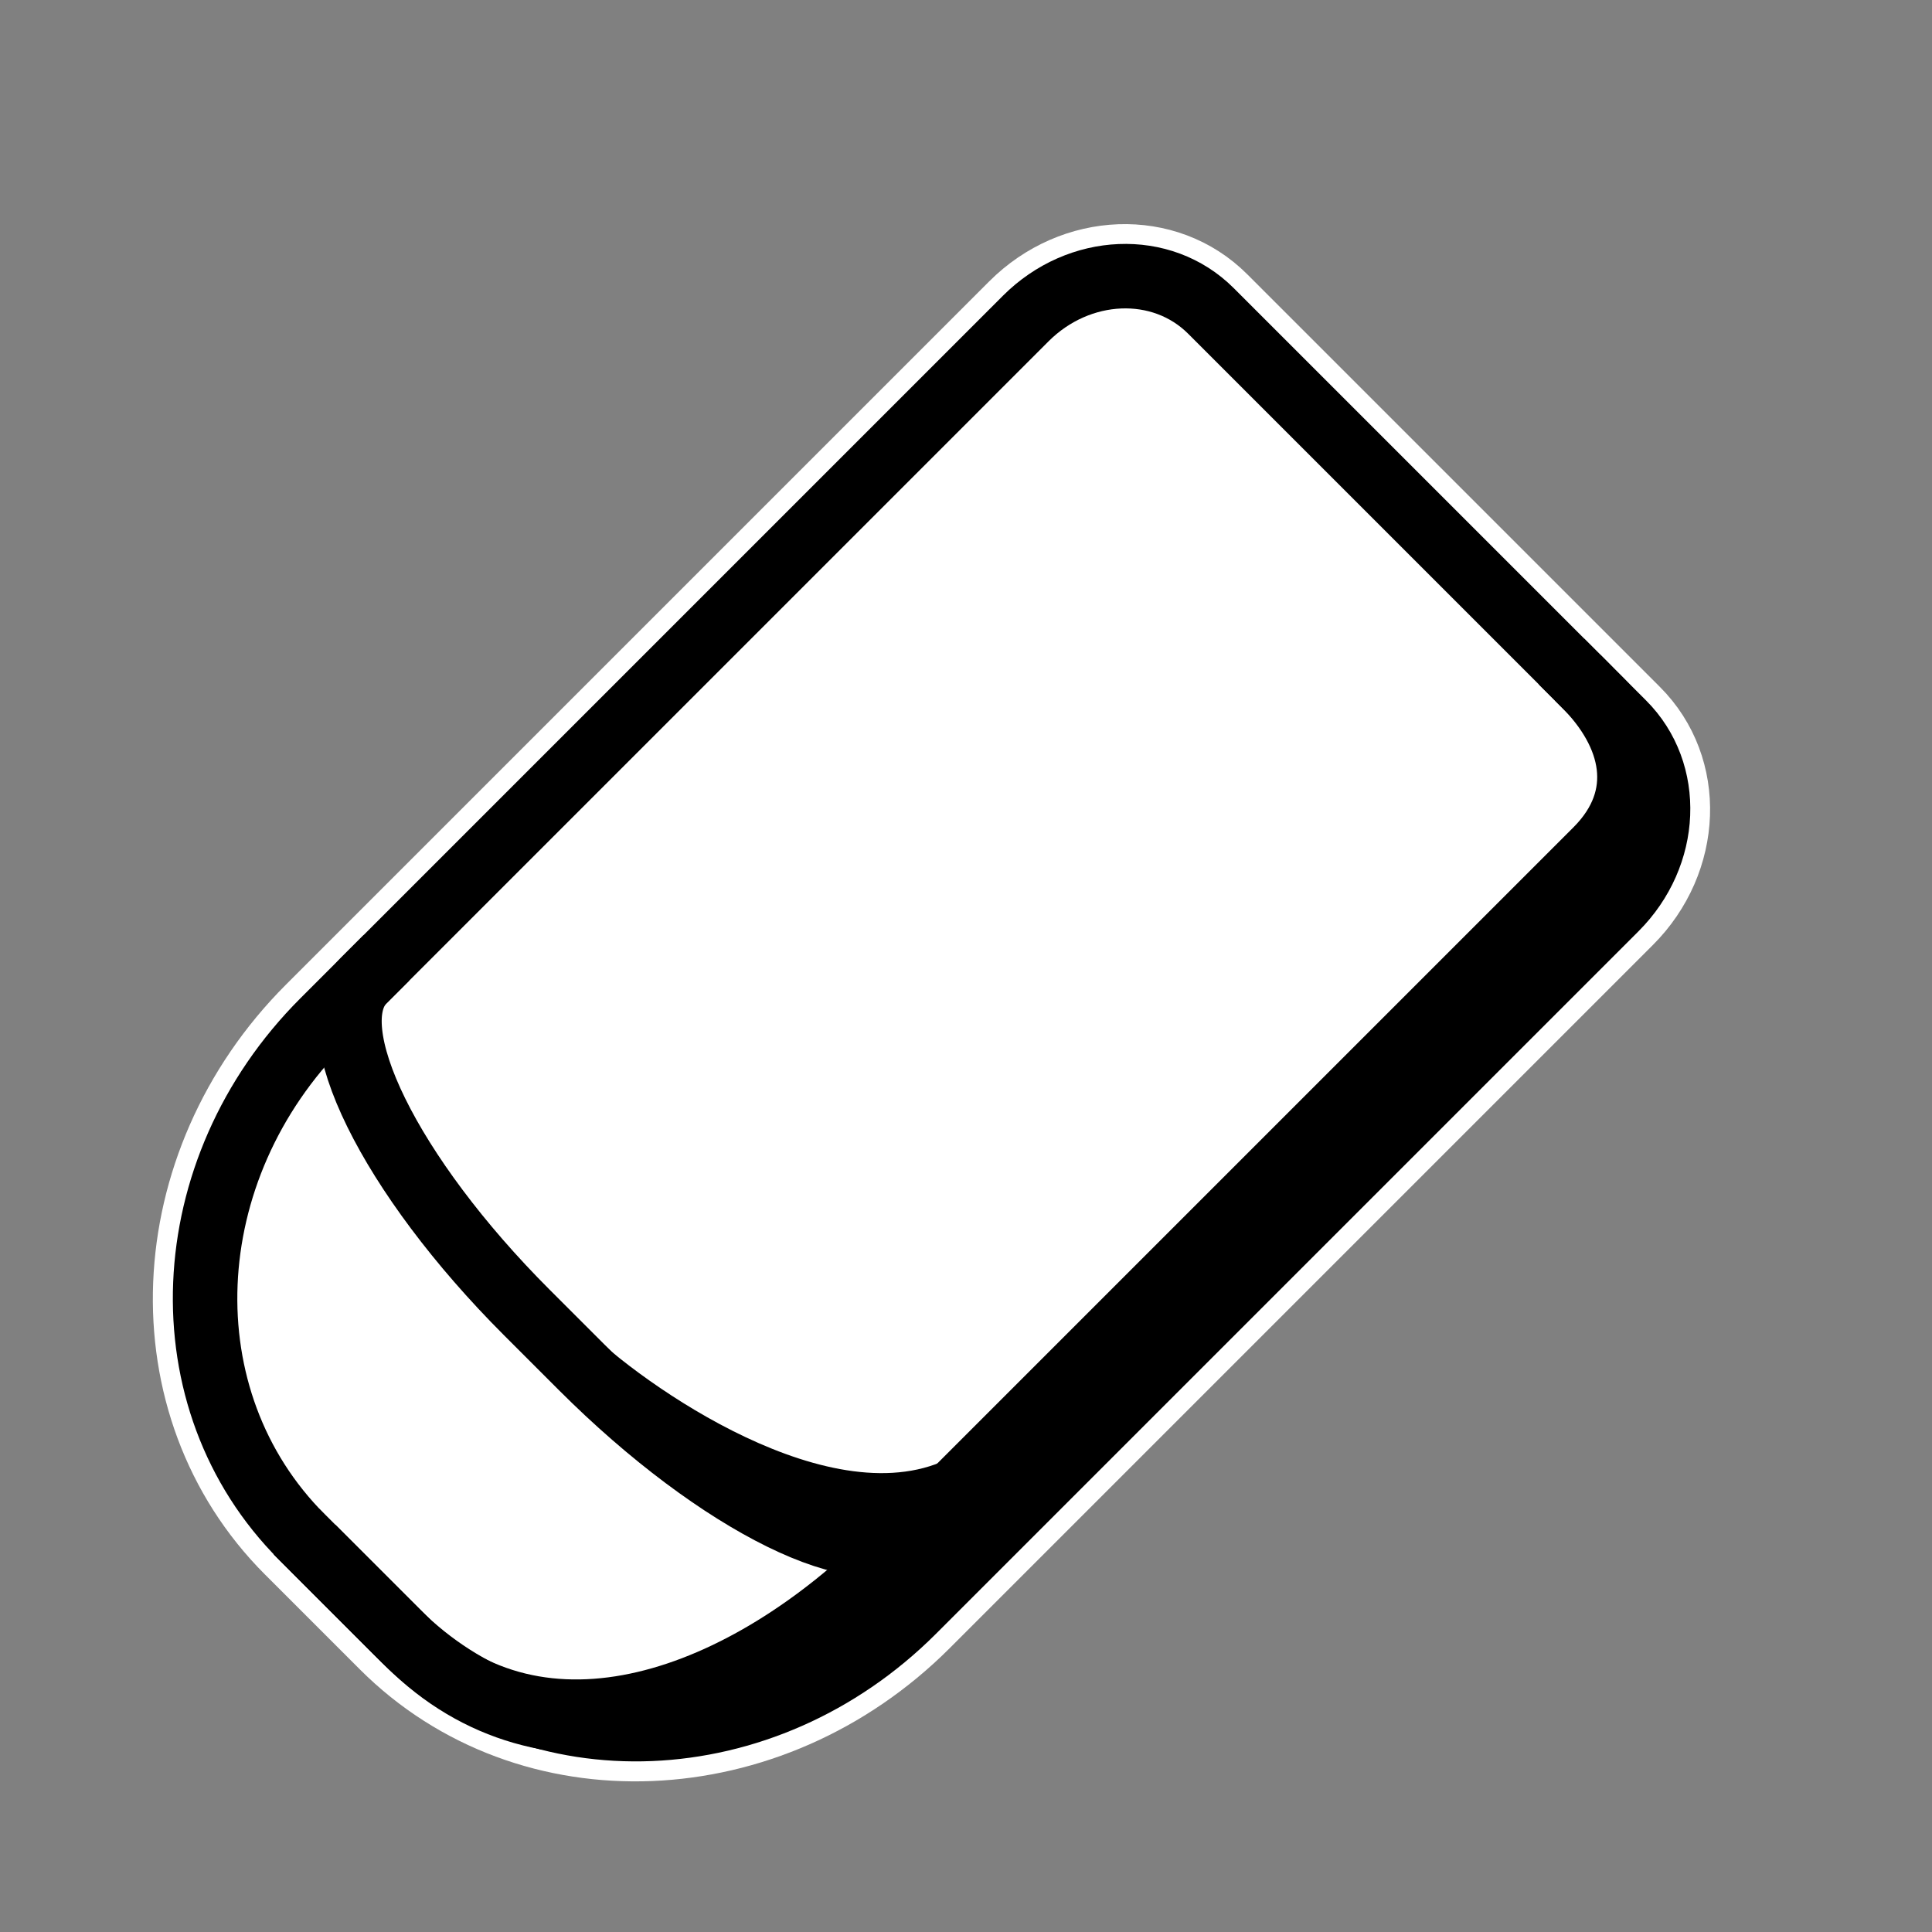<?xml version="1.0" encoding="UTF-8" standalone="no"?>
<!-- Created with Inkscape (http://www.inkscape.org/) -->

<svg
   xmlns:dc="http://purl.org/dc/elements/1.1/"
   xmlns:cc="http://creativecommons.org/ns#"
   xmlns:rdf="http://www.w3.org/1999/02/22-rdf-syntax-ns#"
   xmlns:svg="http://www.w3.org/2000/svg"
   xmlns="http://www.w3.org/2000/svg"
   xmlns:xlink="http://www.w3.org/1999/xlink"
   xmlns:sodipodi="http://sodipodi.sourceforge.net/DTD/sodipodi-0.dtd"
   xmlns:inkscape="http://www.inkscape.org/namespaces/inkscape"
   width="24"
   height="24"
   id="svg8660"
   version="1.1"
   inkscape:version="0.48.3.1 r9886"
   inkscape:export-filename="/home/leon/tmp/OOo4Kids_cursors/o4k_eraser2_64px.png"
   inkscape:export-xdpi="90"
   inkscape:export-ydpi="90"
   sodipodi:docname="eraser.svg">
  <rect width="100%" height="100%" fill="#808080" stroke="none"/>
  <defs
     id="defs8662">
    <pattern
       inkscape:collect="always"
       xlink:href="#pattern6173"
       id="pattern6257"
       patternTransform="matrix(0.866,0.5,-0.5,0.866,-68.252,990.404)" />
    <pattern
       inkscape:collect="always"
       xlink:href="#pattern6173"
       id="pattern6254"
       patternTransform="matrix(0.866,0.5,-0.5,0.866,-68.252,990.404)" />
    <inkscape:perspective
       sodipodi:type="inkscape:persp3d"
       inkscape:vp_x="0 : 526.18109 : 1"
       inkscape:vp_y="0 : 1000 : 0"
       inkscape:vp_z="744.09448 : 526.18109 : 1"
       inkscape:persp3d-origin="372.04724 : 350.78739 : 1"
       id="perspective8668" />
    <inkscape:perspective
       id="perspective8756"
       inkscape:persp3d-origin="0.5 : 0.33333333 : 1"
       inkscape:vp_z="1 : 0.5 : 1"
       inkscape:vp_y="0 : 1000 : 0"
       inkscape:vp_x="0 : 0.5 : 1"
       sodipodi:type="inkscape:persp3d" />
    <inkscape:perspective
       id="perspective8770"
       inkscape:persp3d-origin="0.5 : 0.33333333 : 1"
       inkscape:vp_z="1 : 0.5 : 1"
       inkscape:vp_y="0 : 1000 : 0"
       inkscape:vp_x="0 : 0.5 : 1"
       sodipodi:type="inkscape:persp3d" />
    <inkscape:perspective
       id="perspective9304"
       inkscape:persp3d-origin="0.5 : 0.33333333 : 1"
       inkscape:vp_z="1 : 0.5 : 1"
       inkscape:vp_y="0 : 1000 : 0"
       inkscape:vp_x="0 : 0.5 : 1"
       sodipodi:type="inkscape:persp3d" />
    <inkscape:perspective
       id="perspective9402"
       inkscape:persp3d-origin="0.5 : 0.33333333 : 1"
       inkscape:vp_z="1 : 0.5 : 1"
       inkscape:vp_y="0 : 1000 : 0"
       inkscape:vp_x="0 : 0.5 : 1"
       sodipodi:type="inkscape:persp3d" />
    <inkscape:perspective
       id="perspective9417"
       inkscape:persp3d-origin="0.5 : 0.33333333 : 1"
       inkscape:vp_z="1 : 0.5 : 1"
       inkscape:vp_y="0 : 1000 : 0"
       inkscape:vp_x="0 : 0.5 : 1"
       sodipodi:type="inkscape:persp3d" />
    <inkscape:perspective
       id="perspective9439"
       inkscape:persp3d-origin="0.5 : 0.33333333 : 1"
       inkscape:vp_z="1 : 0.5 : 1"
       inkscape:vp_y="0 : 1000 : 0"
       inkscape:vp_x="0 : 0.5 : 1"
       sodipodi:type="inkscape:persp3d" />
    <inkscape:perspective
       id="perspective9487"
       inkscape:persp3d-origin="0.5 : 0.33333333 : 1"
       inkscape:vp_z="1 : 0.5 : 1"
       inkscape:vp_y="0 : 1000 : 0"
       inkscape:vp_x="0 : 0.5 : 1"
       sodipodi:type="inkscape:persp3d" />
    <inkscape:perspective
       id="perspective9569"
       inkscape:persp3d-origin="0.5 : 0.33333333 : 1"
       inkscape:vp_z="1 : 0.5 : 1"
       inkscape:vp_y="0 : 1000 : 0"
       inkscape:vp_x="0 : 0.5 : 1"
       sodipodi:type="inkscape:persp3d" />
    <inkscape:perspective
       id="perspective3091"
       inkscape:persp3d-origin="0.5 : 0.33333333 : 1"
       inkscape:vp_z="1 : 0.5 : 1"
       inkscape:vp_y="0 : 1000 : 0"
       inkscape:vp_x="0 : 0.5 : 1"
       sodipodi:type="inkscape:persp3d" />
    <inkscape:perspective
       id="perspective3886"
       inkscape:persp3d-origin="0.5 : 0.33333333 : 1"
       inkscape:vp_z="1 : 0.5 : 1"
       inkscape:vp_y="0 : 1000 : 0"
       inkscape:vp_x="0 : 0.5 : 1"
       sodipodi:type="inkscape:persp3d" />
    <inkscape:perspective
       id="perspective3923"
       inkscape:persp3d-origin="0.5 : 0.33333333 : 1"
       inkscape:vp_z="1 : 0.5 : 1"
       inkscape:vp_y="0 : 1000 : 0"
       inkscape:vp_x="0 : 0.5 : 1"
       sodipodi:type="inkscape:persp3d" />
    <inkscape:perspective
       id="perspective3947"
       inkscape:persp3d-origin="0.5 : 0.33333333 : 1"
       inkscape:vp_z="1 : 0.5 : 1"
       inkscape:vp_y="0 : 1000 : 0"
       inkscape:vp_x="0 : 0.5 : 1"
       sodipodi:type="inkscape:persp3d" />
    <inkscape:perspective
       id="perspective3970"
       inkscape:persp3d-origin="0.5 : 0.33333333 : 1"
       inkscape:vp_z="1 : 0.5 : 1"
       inkscape:vp_y="0 : 1000 : 0"
       inkscape:vp_x="0 : 0.5 : 1"
       sodipodi:type="inkscape:persp3d" />
    <inkscape:perspective
       id="perspective3995"
       inkscape:persp3d-origin="0.5 : 0.33333333 : 1"
       inkscape:vp_z="1 : 0.5 : 1"
       inkscape:vp_y="0 : 1000 : 0"
       inkscape:vp_x="0 : 0.5 : 1"
       sodipodi:type="inkscape:persp3d" />
    <inkscape:perspective
       id="perspective4017"
       inkscape:persp3d-origin="0.5 : 0.33333333 : 1"
       inkscape:vp_z="1 : 0.5 : 1"
       inkscape:vp_y="0 : 1000 : 0"
       inkscape:vp_x="0 : 0.5 : 1"
       sodipodi:type="inkscape:persp3d" />
    <inkscape:perspective
       id="perspective4042"
       inkscape:persp3d-origin="0.5 : 0.33333333 : 1"
       inkscape:vp_z="1 : 0.5 : 1"
       inkscape:vp_y="0 : 1000 : 0"
       inkscape:vp_x="0 : 0.5 : 1"
       sodipodi:type="inkscape:persp3d" />
    <inkscape:perspective
       id="perspective4083"
       inkscape:persp3d-origin="0.5 : 0.33333333 : 1"
       inkscape:vp_z="1 : 0.5 : 1"
       inkscape:vp_y="0 : 1000 : 0"
       inkscape:vp_x="0 : 0.5 : 1"
       sodipodi:type="inkscape:persp3d" />
    <inkscape:perspective
       id="perspective4117"
       inkscape:persp3d-origin="0.5 : 0.33333333 : 1"
       inkscape:vp_z="1 : 0.5 : 1"
       inkscape:vp_y="0 : 1000 : 0"
       inkscape:vp_x="0 : 0.5 : 1"
       sodipodi:type="inkscape:persp3d" />
    <inkscape:perspective
       id="perspective4144"
       inkscape:persp3d-origin="0.5 : 0.33333333 : 1"
       inkscape:vp_z="1 : 0.5 : 1"
       inkscape:vp_y="0 : 1000 : 0"
       inkscape:vp_x="0 : 0.5 : 1"
       sodipodi:type="inkscape:persp3d" />
    <inkscape:perspective
       id="perspective4167"
       inkscape:persp3d-origin="0.5 : 0.33333333 : 1"
       inkscape:vp_z="1 : 0.5 : 1"
       inkscape:vp_y="0 : 1000 : 0"
       inkscape:vp_x="0 : 0.5 : 1"
       sodipodi:type="inkscape:persp3d" />
    <inkscape:perspective
       id="perspective4204"
       inkscape:persp3d-origin="0.5 : 0.33333333 : 1"
       inkscape:vp_z="1 : 0.5 : 1"
       inkscape:vp_y="0 : 1000 : 0"
       inkscape:vp_x="0 : 0.5 : 1"
       sodipodi:type="inkscape:persp3d" />
    <inkscape:perspective
       id="perspective4236"
       inkscape:persp3d-origin="0.5 : 0.33333333 : 1"
       inkscape:vp_z="1 : 0.5 : 1"
       inkscape:vp_y="0 : 1000 : 0"
       inkscape:vp_x="0 : 0.5 : 1"
       sodipodi:type="inkscape:persp3d" />
    <inkscape:perspective
       id="perspective5945"
       inkscape:persp3d-origin="0.5 : 0.33333333 : 1"
       inkscape:vp_z="1 : 0.5 : 1"
       inkscape:vp_y="0 : 1000 : 0"
       inkscape:vp_x="0 : 0.5 : 1"
       sodipodi:type="inkscape:persp3d" />
    <inkscape:perspective
       id="perspective5981"
       inkscape:persp3d-origin="0.5 : 0.33333333 : 1"
       inkscape:vp_z="1 : 0.5 : 1"
       inkscape:vp_y="0 : 1000 : 0"
       inkscape:vp_x="0 : 0.5 : 1"
       sodipodi:type="inkscape:persp3d" />
    <pattern
       patternUnits="userSpaceOnUse"
       width="6"
       height="6"
       patternTransform="translate(-37.83,1023.199)"
       id="pattern5998">
      <path
         transform="matrix(1.061,0,0,1.061,40.125,-37.132)"
         d="m -35.002,36.423 a 1.414,1.414 0 1 1 -2.828,0 1.414,1.414 0 1 1 2.828,0 z"
         sodipodi:ry="1.4142135"
         sodipodi:rx="1.4142135"
         sodipodi:cy="36.422836"
         sodipodi:cx="-36.416"
         id="path5935"
         style="color:#000000;fill:#ffffff;fill-opacity:1;fill-rule:nonzero;stroke:none;stroke-width:2;marker:none;visibility:visible;display:inline;overflow:visible;enable-background:accumulate"
         sodipodi:type="arc" />
      <path
         transform="matrix(1.061,0,0,1.061,43.125,-37.132)"
         d="m -35.002,36.423 a 1.414,1.414 0 1 1 -2.828,0 1.414,1.414 0 1 1 2.828,0 z"
         sodipodi:ry="1.4142135"
         sodipodi:rx="1.4142135"
         sodipodi:cy="36.422836"
         sodipodi:cx="-36.416"
         id="path5935-2"
         style="color:#000000;fill:#ffffff;fill-opacity:1;fill-rule:nonzero;stroke:none;stroke-width:2;marker:none;visibility:visible;display:inline;overflow:visible;enable-background:accumulate"
         sodipodi:type="arc" />
      <path
         transform="matrix(1.061,0,0,1.061,40.125,-34.132)"
         d="m -35.002,36.423 a 1.414,1.414 0 1 1 -2.828,0 1.414,1.414 0 1 1 2.828,0 z"
         sodipodi:ry="1.4142135"
         sodipodi:rx="1.4142135"
         sodipodi:cy="36.422836"
         sodipodi:cx="-36.416"
         id="path5935-1"
         style="color:#000000;fill:#ffffff;fill-opacity:1;fill-rule:nonzero;stroke:none;stroke-width:2;marker:none;visibility:visible;display:inline;overflow:visible;enable-background:accumulate"
         sodipodi:type="arc" />
      <path
         transform="matrix(1.061,0,0,1.061,43.125,-34.132)"
         d="m -35.002,36.423 a 1.414,1.414 0 1 1 -2.828,0 1.414,1.414 0 1 1 2.828,0 z"
         sodipodi:ry="1.4142135"
         sodipodi:rx="1.4142135"
         sodipodi:cy="36.422836"
         sodipodi:cx="-36.416"
         id="path5935-2-4"
         style="color:#000000;fill:#ffffff;fill-opacity:1;fill-rule:nonzero;stroke:none;stroke-width:2;marker:none;visibility:visible;display:inline;overflow:visible;enable-background:accumulate"
         sodipodi:type="arc" />
    </pattern>
    <pattern
       patternUnits="userSpaceOnUse"
       width="6"
       height="6"
       patternTransform="translate(-37.83,1023.199)"
       id="pattern6014">
      <path
         transform="matrix(1.061,0,0,1.061,40.125,-37.132)"
         d="m -35.002,36.423 a 1.414,1.414 0 1 1 -2.828,0 1.414,1.414 0 1 1 2.828,0 z"
         sodipodi:ry="1.4142135"
         sodipodi:rx="1.4142135"
         sodipodi:cy="36.422836"
         sodipodi:cx="-36.416"
         id="path6006"
         style="color:#000000;fill:#000000;fill-opacity:1;fill-rule:nonzero;stroke:none;stroke-width:2;marker:none;visibility:visible;display:inline;overflow:visible;enable-background:accumulate"
         sodipodi:type="arc" />
      <path
         transform="matrix(1.061,0,0,1.061,43.125,-37.132)"
         d="m -35.002,36.423 a 1.414,1.414 0 1 1 -2.828,0 1.414,1.414 0 1 1 2.828,0 z"
         sodipodi:ry="1.4142135"
         sodipodi:rx="1.4142135"
         sodipodi:cy="36.422836"
         sodipodi:cx="-36.416"
         id="path6008"
         style="color:#000000;fill:#000000;fill-opacity:1;fill-rule:nonzero;stroke:none;stroke-width:2;marker:none;visibility:visible;display:inline;overflow:visible;enable-background:accumulate"
         sodipodi:type="arc" />
      <path
         transform="matrix(1.061,0,0,1.061,40.125,-34.132)"
         d="m -35.002,36.423 a 1.414,1.414 0 1 1 -2.828,0 1.414,1.414 0 1 1 2.828,0 z"
         sodipodi:ry="1.4142135"
         sodipodi:rx="1.4142135"
         sodipodi:cy="36.422836"
         sodipodi:cx="-36.416"
         id="path6010"
         style="color:#000000;fill:#000000;fill-opacity:1;fill-rule:nonzero;stroke:none;stroke-width:2;marker:none;visibility:visible;display:inline;overflow:visible;enable-background:accumulate"
         sodipodi:type="arc" />
      <path
         transform="matrix(1.061,0,0,1.061,43.125,-34.132)"
         d="m -35.002,36.423 a 1.414,1.414 0 1 1 -2.828,0 1.414,1.414 0 1 1 2.828,0 z"
         sodipodi:ry="1.4142135"
         sodipodi:rx="1.4142135"
         sodipodi:cy="36.422836"
         sodipodi:cx="-36.416"
         id="path6012"
         style="color:#000000;fill:#000000;fill-opacity:1;fill-rule:nonzero;stroke:none;stroke-width:2;marker:none;visibility:visible;display:inline;overflow:visible;enable-background:accumulate"
         sodipodi:type="arc" />
    </pattern>
    <pattern
       patternUnits="userSpaceOnUse"
       width="7"
       height="7"
       patternTransform="translate(-37.83,1023.199)"
       id="pattern6032">
      <rect
         id="rect6004"
         y="1.5925776e-05"
         x="0"
         height="6"
         width="6"
         style="fill:none;stroke:none" />
      <rect
         id="rect6020"
         y="1.5925776e-05"
         x="0"
         height="6"
         width="6"
         style="fill:none;stroke:none" />
      <path
         transform="matrix(1.061,0,0,1.061,40.125,-37.132)"
         d="m -35.002,36.423 a 1.414,1.414 0 1 1 -2.828,0 1.414,1.414 0 1 1 2.828,0 z"
         sodipodi:ry="1.4142135"
         sodipodi:rx="1.4142135"
         sodipodi:cy="36.422836"
         sodipodi:cx="-36.416"
         id="path6022"
         style="color:#000000;fill:#000000;fill-opacity:1;fill-rule:nonzero;stroke:none;stroke-width:2;marker:none;visibility:visible;display:inline;overflow:visible;enable-background:accumulate"
         sodipodi:type="arc" />
      <path
         transform="matrix(1.061,0,0,1.061,44.125,-37.132)"
         d="m -35.002,36.423 a 1.414,1.414 0 1 1 -2.828,0 1.414,1.414 0 1 1 2.828,0 z"
         sodipodi:ry="1.4142135"
         sodipodi:rx="1.4142135"
         sodipodi:cy="36.422836"
         sodipodi:cx="-36.416"
         id="path6024"
         style="color:#000000;fill:#000000;fill-opacity:1;fill-rule:nonzero;stroke:none;stroke-width:2;marker:none;visibility:visible;display:inline;overflow:visible;enable-background:accumulate"
         sodipodi:type="arc" />
      <path
         transform="matrix(1.061,0,0,1.061,40.125,-33.132)"
         d="m -35.002,36.423 a 1.414,1.414 0 1 1 -2.828,0 1.414,1.414 0 1 1 2.828,0 z"
         sodipodi:ry="1.4142135"
         sodipodi:rx="1.4142135"
         sodipodi:cy="36.422836"
         sodipodi:cx="-36.416"
         id="path6026"
         style="color:#000000;fill:#000000;fill-opacity:1;fill-rule:nonzero;stroke:none;stroke-width:2;marker:none;visibility:visible;display:inline;overflow:visible;enable-background:accumulate"
         sodipodi:type="arc" />
      <path
         transform="matrix(1.061,0,0,1.061,44.125,-33.132)"
         d="m -35.002,36.423 a 1.414,1.414 0 1 1 -2.828,0 1.414,1.414 0 1 1 2.828,0 z"
         sodipodi:ry="1.4142135"
         sodipodi:rx="1.4142135"
         sodipodi:cy="36.422836"
         sodipodi:cx="-36.416"
         id="path6028"
         style="color:#000000;fill:#000000;fill-opacity:1;fill-rule:nonzero;stroke:none;stroke-width:2;marker:none;visibility:visible;display:inline;overflow:visible;enable-background:accumulate"
         sodipodi:type="arc" />
    </pattern>
    <inkscape:perspective
       id="perspective6106"
       inkscape:persp3d-origin="0.5 : 0.33333333 : 1"
       inkscape:vp_z="1 : 0.5 : 1"
       inkscape:vp_y="0 : 1000 : 0"
       inkscape:vp_x="0 : 0.5 : 1"
       sodipodi:type="inkscape:persp3d" />
    <pattern
       patternUnits="userSpaceOnUse"
       width="5.657"
       height="5.657"
       patternTransform="translate(-37.159,1023.871)"
       id="pattern6138">
      <path
         sodipodi:open="true"
         sodipodi:end="3.1415927"
         sodipodi:start="0"
         transform="matrix(0,-1.061,1.061,0,-38.632,-35.796)"
         d="m -35.002,36.423 a 1.414,1.414 0 1 1 -2.828,0"
         sodipodi:ry="1.4142135"
         sodipodi:rx="1.4142135"
         sodipodi:cy="36.422836"
         sodipodi:cx="-36.416"
         id="path6046"
         style="color:#000000;fill:#000000;fill-opacity:1;fill-rule:nonzero;stroke:none;stroke-width:2;marker:none;visibility:visible;display:inline;overflow:visible;enable-background:accumulate"
         sodipodi:type="arc" />
      <path
         sodipodi:open="true"
         sodipodi:end="3.1415927"
         sodipodi:start="0"
         transform="matrix(1.061,0,0,1.061,41.454,-38.632)"
         d="m -35.002,36.423 a 1.414,1.414 0 1 1 -2.828,0"
         sodipodi:ry="1.4142135"
         sodipodi:rx="1.4142135"
         sodipodi:cy="36.422836"
         sodipodi:cx="-36.416"
         id="path6048"
         style="color:#000000;fill:#000000;fill-opacity:1;fill-rule:nonzero;stroke:none;stroke-width:2;marker:none;visibility:visible;display:inline;overflow:visible;enable-background:accumulate"
         sodipodi:type="arc" />
      <path
         sodipodi:open="true"
         sodipodi:end="3.1415927"
         sodipodi:start="0"
         transform="matrix(-1.061,0,0,-1.061,-35.796,44.289)"
         d="m -35.002,36.423 a 1.414,1.414 0 1 1 -2.828,0"
         sodipodi:ry="1.4142135"
         sodipodi:rx="1.4142135"
         sodipodi:cy="36.422836"
         sodipodi:cx="-36.416"
         id="path6050"
         style="color:#000000;fill:#000000;fill-opacity:1;fill-rule:nonzero;stroke:none;stroke-width:2;marker:none;visibility:visible;display:inline;overflow:visible;enable-background:accumulate"
         sodipodi:type="arc" />
      <path
         sodipodi:open="true"
         sodipodi:end="3.1415927"
         sodipodi:start="0"
         transform="matrix(0,1.061,-1.061,0,44.289,41.453)"
         d="m -35.002,36.423 a 1.414,1.414 0 1 1 -2.828,0"
         sodipodi:ry="1.4142135"
         sodipodi:rx="1.4142135"
         sodipodi:cy="36.422836"
         sodipodi:cx="-36.416"
         id="path6052"
         style="color:#000000;fill:#000000;fill-opacity:1;fill-rule:nonzero;stroke:none;stroke-width:2;marker:none;visibility:visible;display:inline;overflow:visible;enable-background:accumulate"
         sodipodi:type="arc" />
    </pattern>
    <pattern
       patternUnits="userSpaceOnUse"
       width="5.657"
       height="5.657"
       patternTransform="translate(-37.159,1023.871)"
       id="pattern6154">
      <rect
         id="rect6144"
         y="1.1368684e-13"
         x="0"
         height="5.657"
         width="5.657"
         style="fill:none;stroke:none" />
      <path
         sodipodi:open="true"
         sodipodi:end="3.1415927"
         sodipodi:start="0"
         transform="matrix(0,-0.75,0.75,0,-27.316,-23.655)"
         d="m -35.002,36.423 a 1.414,1.414 0 1 1 -2.828,0"
         sodipodi:ry="1.4142135"
         sodipodi:rx="1.4142135"
         sodipodi:cy="36.422836"
         sodipodi:cx="-36.416"
         id="path6146"
         style="color:#000000;fill:#000000;fill-opacity:1;fill-rule:nonzero;stroke:none;stroke-width:2;marker:none;visibility:visible;display:inline;overflow:visible;enable-background:accumulate"
         sodipodi:type="arc" />
      <path
         sodipodi:open="true"
         sodipodi:end="3.1415927"
         sodipodi:start="0"
         transform="matrix(0.75,0,0,0.75,29.311,-25.66)"
         d="m -35.002,36.423 a 1.414,1.414 0 1 1 -2.828,0"
         sodipodi:ry="1.4142135"
         sodipodi:rx="1.4142135"
         sodipodi:cy="36.422836"
         sodipodi:cx="-36.416"
         id="path6148"
         style="color:#000000;fill:#000000;fill-opacity:1;fill-rule:nonzero;stroke:none;stroke-width:2;marker:none;visibility:visible;display:inline;overflow:visible;enable-background:accumulate"
         sodipodi:type="arc" />
      <path
         sodipodi:open="true"
         sodipodi:end="3.1415927"
         sodipodi:start="0"
         transform="matrix(-0.75,0,0,-0.75,-25.311,32.974)"
         d="m -35.002,36.423 a 1.414,1.414 0 1 1 -2.828,0"
         sodipodi:ry="1.4142135"
         sodipodi:rx="1.4142135"
         sodipodi:cy="36.422836"
         sodipodi:cx="-36.416"
         id="path6150"
         style="color:#000000;fill:#000000;fill-opacity:1;fill-rule:nonzero;stroke:none;stroke-width:2;marker:none;visibility:visible;display:inline;overflow:visible;enable-background:accumulate"
         sodipodi:type="arc" />
      <path
         sodipodi:open="true"
         sodipodi:end="3.1415927"
         sodipodi:start="0"
         transform="matrix(0,0.75,-0.75,0,31.316,30.969)"
         d="m -35.002,36.423 a 1.414,1.414 0 1 1 -2.828,0"
         sodipodi:ry="1.4142135"
         sodipodi:rx="1.4142135"
         sodipodi:cy="36.422836"
         sodipodi:cx="-36.416"
         id="path6152"
         style="color:#000000;fill:#000000;fill-opacity:1;fill-rule:nonzero;stroke:none;stroke-width:2;marker:none;visibility:visible;display:inline;overflow:visible;enable-background:accumulate"
         sodipodi:type="arc" />
    </pattern>
    <pattern
       patternUnits="userSpaceOnUse"
       width="4"
       height="4"
       patternTransform="translate(-37.159,1025.528)"
       id="pattern6173">
      <path
         sodipodi:open="true"
         sodipodi:end="3.1415927"
         sodipodi:start="0"
         transform="matrix(0,-0.75,0.75,0,-27.316,-25.312)"
         d="m -35.002,36.423 a 1.414,1.414 0 1 1 -2.828,0"
         sodipodi:ry="1.4142135"
         sodipodi:rx="1.4142135"
         sodipodi:cy="36.422836"
         sodipodi:cx="-36.416"
         id="path6165"
         style="color:#000000;fill:#000000;fill-opacity:1;fill-rule:nonzero;stroke:none;stroke-width:2;marker:none;visibility:visible;display:inline;overflow:visible;enable-background:accumulate"
         sodipodi:type="arc" />
      <path
         sodipodi:open="true"
         sodipodi:end="3.1415927"
         sodipodi:start="0"
         transform="matrix(0.75,0,0,0.75,29.311,-27.317)"
         d="m -35.002,36.423 a 1.414,1.414 0 1 1 -2.828,0"
         sodipodi:ry="1.4142135"
         sodipodi:rx="1.4142135"
         sodipodi:cy="36.422836"
         sodipodi:cx="-36.416"
         id="path6167"
         style="color:#000000;fill:#000000;fill-opacity:1;fill-rule:nonzero;stroke:none;stroke-width:2;marker:none;visibility:visible;display:inline;overflow:visible;enable-background:accumulate"
         sodipodi:type="arc" />
      <path
         sodipodi:open="true"
         sodipodi:end="3.1415927"
         sodipodi:start="0"
         transform="matrix(-0.75,0,0,-0.75,-25.311,31.317)"
         d="m -35.002,36.423 a 1.414,1.414 0 1 1 -2.828,0"
         sodipodi:ry="1.4142135"
         sodipodi:rx="1.4142135"
         sodipodi:cy="36.422836"
         sodipodi:cx="-36.416"
         id="path6169"
         style="color:#000000;fill:#000000;fill-opacity:1;fill-rule:nonzero;stroke:none;stroke-width:2;marker:none;visibility:visible;display:inline;overflow:visible;enable-background:accumulate"
         sodipodi:type="arc" />
      <path
         sodipodi:open="true"
         sodipodi:end="3.1415927"
         sodipodi:start="0"
         transform="matrix(0,0.75,-0.75,0,31.316,29.312)"
         d="m -35.002,36.423 a 1.414,1.414 0 1 1 -2.828,0"
         sodipodi:ry="1.4142135"
         sodipodi:rx="1.4142135"
         sodipodi:cy="36.422836"
         sodipodi:cx="-36.416"
         id="path6171"
         style="color:#000000;fill:#000000;fill-opacity:1;fill-rule:nonzero;stroke:none;stroke-width:2;marker:none;visibility:visible;display:inline;overflow:visible;enable-background:accumulate"
         sodipodi:type="arc" />
    </pattern>
    <inkscape:perspective
       id="perspective6219"
       inkscape:persp3d-origin="0.5 : 0.33333333 : 1"
       inkscape:vp_z="1 : 0.5 : 1"
       inkscape:vp_y="0 : 1000 : 0"
       inkscape:vp_x="0 : 0.5 : 1"
       sodipodi:type="inkscape:persp3d" />
    <inkscape:perspective
       id="perspective6273"
       inkscape:persp3d-origin="0.5 : 0.33333333 : 1"
       inkscape:vp_z="1 : 0.5 : 1"
       inkscape:vp_y="0 : 1000 : 0"
       inkscape:vp_x="0 : 0.5 : 1"
       sodipodi:type="inkscape:persp3d" />
    <inkscape:perspective
       id="perspective6305"
       inkscape:persp3d-origin="0.5 : 0.33333333 : 1"
       inkscape:vp_z="1 : 0.5 : 1"
       inkscape:vp_y="0 : 1000 : 0"
       inkscape:vp_x="0 : 0.5 : 1"
       sodipodi:type="inkscape:persp3d" />
    <inkscape:perspective
       id="perspective6341"
       inkscape:persp3d-origin="0.5 : 0.33333333 : 1"
       inkscape:vp_z="1 : 0.5 : 1"
       inkscape:vp_y="0 : 1000 : 0"
       inkscape:vp_x="0 : 0.5 : 1"
       sodipodi:type="inkscape:persp3d" />
    <inkscape:perspective
       id="perspective3689"
       inkscape:persp3d-origin="0.5 : 0.33333333 : 1"
       inkscape:vp_z="1 : 0.5 : 1"
       inkscape:vp_y="0 : 1000 : 0"
       inkscape:vp_x="0 : 0.5 : 1"
       sodipodi:type="inkscape:persp3d" />
    <inkscape:perspective
       id="perspective3713"
       inkscape:persp3d-origin="0.5 : 0.33333333 : 1"
       inkscape:vp_z="1 : 0.5 : 1"
       inkscape:vp_y="0 : 1000 : 0"
       inkscape:vp_x="0 : 0.5 : 1"
       sodipodi:type="inkscape:persp3d" />
    <inkscape:perspective
       id="perspective3736"
       inkscape:persp3d-origin="0.5 : 0.33333333 : 1"
       inkscape:vp_z="1 : 0.5 : 1"
       inkscape:vp_y="0 : 1000 : 0"
       inkscape:vp_x="0 : 0.5 : 1"
       sodipodi:type="inkscape:persp3d" />
    <inkscape:perspective
       id="perspective3758"
       inkscape:persp3d-origin="0.5 : 0.33333333 : 1"
       inkscape:vp_z="1 : 0.5 : 1"
       inkscape:vp_y="0 : 1000 : 0"
       inkscape:vp_x="0 : 0.5 : 1"
       sodipodi:type="inkscape:persp3d" />
    <inkscape:perspective
       sodipodi:type="inkscape:persp3d"
       inkscape:vp_x="0 : 0.5 : 1"
       inkscape:vp_y="0 : 1000 : 0"
       inkscape:vp_z="1 : 0.5 : 1"
       inkscape:persp3d-origin="0.5 : 0.33333333 : 1"
       id="perspective9569-6" />
    <inkscape:perspective
       sodipodi:type="inkscape:persp3d"
       inkscape:vp_x="0 : 0.5 : 1"
       inkscape:vp_y="0 : 1000 : 0"
       inkscape:vp_z="1 : 0.5 : 1"
       inkscape:persp3d-origin="0.5 : 0.33333333 : 1"
       id="perspective9487-5" />
    <inkscape:perspective
       sodipodi:type="inkscape:persp3d"
       inkscape:vp_x="0 : 0.5 : 1"
       inkscape:vp_y="0 : 1000 : 0"
       inkscape:vp_z="1 : 0.5 : 1"
       inkscape:persp3d-origin="0.5 : 0.33333333 : 1"
       id="perspective9439-7" />
    <inkscape:perspective
       sodipodi:type="inkscape:persp3d"
       inkscape:vp_x="0 : 0.5 : 1"
       inkscape:vp_y="0 : 1000 : 0"
       inkscape:vp_z="1 : 0.5 : 1"
       inkscape:persp3d-origin="0.5 : 0.33333333 : 1"
       id="perspective9417-6" />
    <inkscape:perspective
       sodipodi:type="inkscape:persp3d"
       inkscape:vp_x="0 : 0.5 : 1"
       inkscape:vp_y="0 : 1000 : 0"
       inkscape:vp_z="1 : 0.5 : 1"
       inkscape:persp3d-origin="0.5 : 0.33333333 : 1"
       id="perspective9402-2" />
    <inkscape:perspective
       sodipodi:type="inkscape:persp3d"
       inkscape:vp_x="0 : 0.5 : 1"
       inkscape:vp_y="0 : 1000 : 0"
       inkscape:vp_z="1 : 0.5 : 1"
       inkscape:persp3d-origin="0.5 : 0.33333333 : 1"
       id="perspective9304-6" />
    <inkscape:perspective
       sodipodi:type="inkscape:persp3d"
       inkscape:vp_x="0 : 0.5 : 1"
       inkscape:vp_y="0 : 1000 : 0"
       inkscape:vp_z="1 : 0.5 : 1"
       inkscape:persp3d-origin="0.5 : 0.33333333 : 1"
       id="perspective8770-4" />
    <inkscape:perspective
       sodipodi:type="inkscape:persp3d"
       inkscape:vp_x="0 : 0.5 : 1"
       inkscape:vp_y="0 : 1000 : 0"
       inkscape:vp_z="1 : 0.5 : 1"
       inkscape:persp3d-origin="0.5 : 0.33333333 : 1"
       id="perspective8756-0" />
    <inkscape:perspective
       id="perspective8668-0"
       inkscape:persp3d-origin="372.04724 : 350.78739 : 1"
       inkscape:vp_z="744.09448 : 526.18109 : 1"
       inkscape:vp_y="0 : 1000 : 0"
       inkscape:vp_x="0 : 526.18109 : 1"
       sodipodi:type="inkscape:persp3d" />
    <inkscape:perspective
       id="perspective3775"
       inkscape:persp3d-origin="0.5 : 0.33333333 : 1"
       inkscape:vp_z="1 : 0.5 : 1"
       inkscape:vp_y="0 : 1000 : 0"
       inkscape:vp_x="0 : 0.5 : 1"
       sodipodi:type="inkscape:persp3d" />
    <inkscape:perspective
       id="perspective3807"
       inkscape:persp3d-origin="0.5 : 0.33333333 : 1"
       inkscape:vp_z="1 : 0.5 : 1"
       inkscape:vp_y="0 : 1000 : 0"
       inkscape:vp_x="0 : 0.5 : 1"
       sodipodi:type="inkscape:persp3d" />
    <inkscape:perspective
       id="perspective3829"
       inkscape:persp3d-origin="0.5 : 0.33333333 : 1"
       inkscape:vp_z="1 : 0.5 : 1"
       inkscape:vp_y="0 : 1000 : 0"
       inkscape:vp_x="0 : 0.5 : 1"
       sodipodi:type="inkscape:persp3d" />
    <inkscape:perspective
       id="perspective3864"
       inkscape:persp3d-origin="0.5 : 0.33333333 : 1"
       inkscape:vp_z="1 : 0.5 : 1"
       inkscape:vp_y="0 : 1000 : 0"
       inkscape:vp_x="0 : 0.5 : 1"
       sodipodi:type="inkscape:persp3d" />
    <inkscape:perspective
       id="perspective3908"
       inkscape:persp3d-origin="0.5 : 0.33333333 : 1"
       inkscape:vp_z="1 : 0.5 : 1"
       inkscape:vp_y="0 : 1000 : 0"
       inkscape:vp_x="0 : 0.5 : 1"
       sodipodi:type="inkscape:persp3d" />
    <inkscape:perspective
       id="perspective3930"
       inkscape:persp3d-origin="0.5 : 0.33333333 : 1"
       inkscape:vp_z="1 : 0.5 : 1"
       inkscape:vp_y="0 : 1000 : 0"
       inkscape:vp_x="0 : 0.5 : 1"
       sodipodi:type="inkscape:persp3d" />
    <inkscape:perspective
       id="perspective3959"
       inkscape:persp3d-origin="0.5 : 0.33333333 : 1"
       inkscape:vp_z="1 : 0.5 : 1"
       inkscape:vp_y="0 : 1000 : 0"
       inkscape:vp_x="0 : 0.5 : 1"
       sodipodi:type="inkscape:persp3d" />
    <inkscape:perspective
       id="perspective3996"
       inkscape:persp3d-origin="0.5 : 0.33333333 : 1"
       inkscape:vp_z="1 : 0.5 : 1"
       inkscape:vp_y="0 : 1000 : 0"
       inkscape:vp_x="0 : 0.5 : 1"
       sodipodi:type="inkscape:persp3d" />
    <inkscape:perspective
       id="perspective4031"
       inkscape:persp3d-origin="0.5 : 0.33333333 : 1"
       inkscape:vp_z="1 : 0.5 : 1"
       inkscape:vp_y="0 : 1000 : 0"
       inkscape:vp_x="0 : 0.5 : 1"
       sodipodi:type="inkscape:persp3d" />
    <inkscape:perspective
       id="perspective4058"
       inkscape:persp3d-origin="0.5 : 0.33333333 : 1"
       inkscape:vp_z="1 : 0.5 : 1"
       inkscape:vp_y="0 : 1000 : 0"
       inkscape:vp_x="0 : 0.5 : 1"
       sodipodi:type="inkscape:persp3d" />
  </defs>
  <sodipodi:namedview
     id="base"
     pagecolor="#001cf0"
     bordercolor="#666666"
     borderopacity="1.0"
     inkscape:pageopacity="0"
     inkscape:pageshadow="2"
     inkscape:zoom="7.9867624"
     inkscape:cx="1.3682551"
     inkscape:cy="18.135392"
     inkscape:document-units="px"
     inkscape:current-layer="layer1"
     showgrid="false"
     inkscape:showpageshadow="false"
     inkscape:window-width="1855"
     inkscape:window-height="1056"
     inkscape:window-x="65"
     inkscape:window-y="24"
     inkscape:window-maximized="1" />
  <g
     inkscape:label="Layer 1"
     inkscape:groupmode="layer"
     id="layer1"
     transform="translate(0,-1028.362)">
    <g
       id="g4089"
       transform="matrix(0.349,0.349,-0.349,0.349,355.907,674.147)"
       style="stroke-width:1.623;stroke-miterlimit:4;stroke-dasharray:none">
      <path
         sodipodi:nodetypes="cccccccccc"
         id="rect2993-2-4"
         d="m 24.656,1000.862 c -2.043,0 -3.656,1.758 -3.656,3.906 l 0,25.031 c 0,5.544 4.142,10.062 9.312,10.062 0.477,0 0.987,0 1.496,0 l 1.879,0 c 5.17,0 9.312,-4.518 9.312,-10.062 l 0,-25.031 c 0,-2.149 -1.614,-3.906 -3.656,-3.906 l -14.688,0 z"
         style="font-size:medium;font-style:normal;font-variant:normal;font-weight:normal;font-stretch:normal;text-indent:0;text-align:start;text-decoration:none;line-height:normal;letter-spacing:normal;word-spacing:normal;text-transform:none;direction:ltr;block-progression:tb;writing-mode:lr-tb;text-anchor:start;color:#000000;fill:none;stroke:#ffffff;stroke-width:1.623;stroke-miterlimit:4;stroke-opacity:1;stroke-dasharray:none;marker:none;visibility:visible;display:inline;overflow:visible;enable-background:accumulate;font-family:Andale Mono;-inkscape-font-specification:Andale Mono"
         inkscape:connector-curvature="0" />
      <path
         sodipodi:nodetypes="ccccccccc"
         id="rect2993-4"
         d="m 24.661,1001.349 c -1.751,0 -3.161,1.531 -3.161,3.432 l 0,25.006 c 0,5.297 3.928,9.561 8.806,9.561 l 3.387,0 c 4.879,0 8.806,-4.264 8.806,-9.561 l 0,-25.006 c 0,-1.901 -1.41,-3.432 -3.161,-3.432 l -14.677,0 z"
         style="color:#000000;fill:#ffffff;fill-opacity:1;stroke:#000000;stroke-width:1.623;stroke-linecap:square;stroke-linejoin:miter;stroke-miterlimit:4;stroke-opacity:1;stroke-dasharray:none;stroke-dashoffset:0;marker:none;visibility:visible;display:inline;overflow:visible;enable-background:accumulate"
         inkscape:connector-curvature="0" />
      <path
         sodipodi:nodetypes="ccccc"
         id="rect2993-6-1"
         d="m 31.495,1039.345 2.606,0 c 4.879,0 7.587,-4.665 7.587,-9.962 l 0,-25.006 c 0,-1.901 -1.41,-3.027 -3.161,-3.027"
         style="color:#000000;fill:none;stroke:#000000;stroke-width:1.623;stroke-linecap:square;stroke-linejoin:miter;stroke-miterlimit:4;stroke-opacity:1;stroke-dasharray:none;stroke-dashoffset:0;marker:none;visibility:visible;display:inline;overflow:visible;enable-background:accumulate"
         inkscape:connector-curvature="0" />
      <path
         sodipodi:nodetypes="ccccc"
         id="rect2993-6-3-9"
         d="m 30.921,1039.35 3.036,0 c 4.879,0 7.157,-4.957 7.157,-10.254 l 0,-25.006 c 0,-1.901 -1.41,-2.74 -3.161,-2.74"
         style="color:#000000;fill:none;stroke:#000000;stroke-width:1.623;stroke-linecap:square;stroke-linejoin:miter;stroke-miterlimit:4;stroke-opacity:1;stroke-dasharray:none;stroke-dashoffset:0;marker:none;visibility:visible;display:inline;overflow:visible;enable-background:accumulate"
         inkscape:connector-curvature="0" />
      <path
         sodipodi:nodetypes="cccc"
         id="rect2993-1-1"
         d="m 21.5,1028.349 c 0,1.662 3.928,3 8.806,3 l 1.953,0 c 4.879,0 8.806,-1.338 8.806,-3"
         style="color:#000000;fill:none;stroke:#000000;stroke-width:1.623;stroke-linecap:square;stroke-linejoin:miter;stroke-miterlimit:4;stroke-opacity:1;stroke-dasharray:none;stroke-dashoffset:0;marker:none;visibility:visible;display:inline;overflow:visible;enable-background:accumulate"
         inkscape:connector-curvature="0" />
      <path
         sodipodi:nodetypes="cssssccsccc"
         id="rect2993-1-1-1"
         d="m 21.25,1028.344 c 0,0.514 0.276,1.023 0.781,1.375 2.39,1.663 5.447,1.875 8.281,1.875 l 1.938,0 c 2.901,0 5.827,-0.315 8.281,-1.875 0.519,-0.33 0.781,-0.861 0.781,-1.375 l -0.718,-2.969 c 0,3.646 -5.634,4.983 -8.344,5.187 -3.465,0.26 -6.783,0.378 -9.906,-1.249 -0.443,-0.285 -0.594,-0.652 -0.594,-0.969 l -0.5,0 z"
         style="font-size:medium;font-style:normal;font-variant:normal;font-weight:normal;font-stretch:normal;text-indent:0;text-align:start;text-decoration:none;line-height:normal;letter-spacing:normal;word-spacing:normal;text-transform:none;direction:ltr;block-progression:tb;writing-mode:lr-tb;text-anchor:start;color:#000000;fill:#000000;fill-opacity:1;stroke:none;stroke-width:1.623;marker:none;visibility:visible;display:inline;overflow:visible;enable-background:accumulate;font-family:Andale Mono;-inkscape-font-specification:Andale Mono;stroke-miterlimit:4;stroke-dasharray:none"
         inkscape:connector-curvature="0" />
    </g>
  </g>
</svg>
